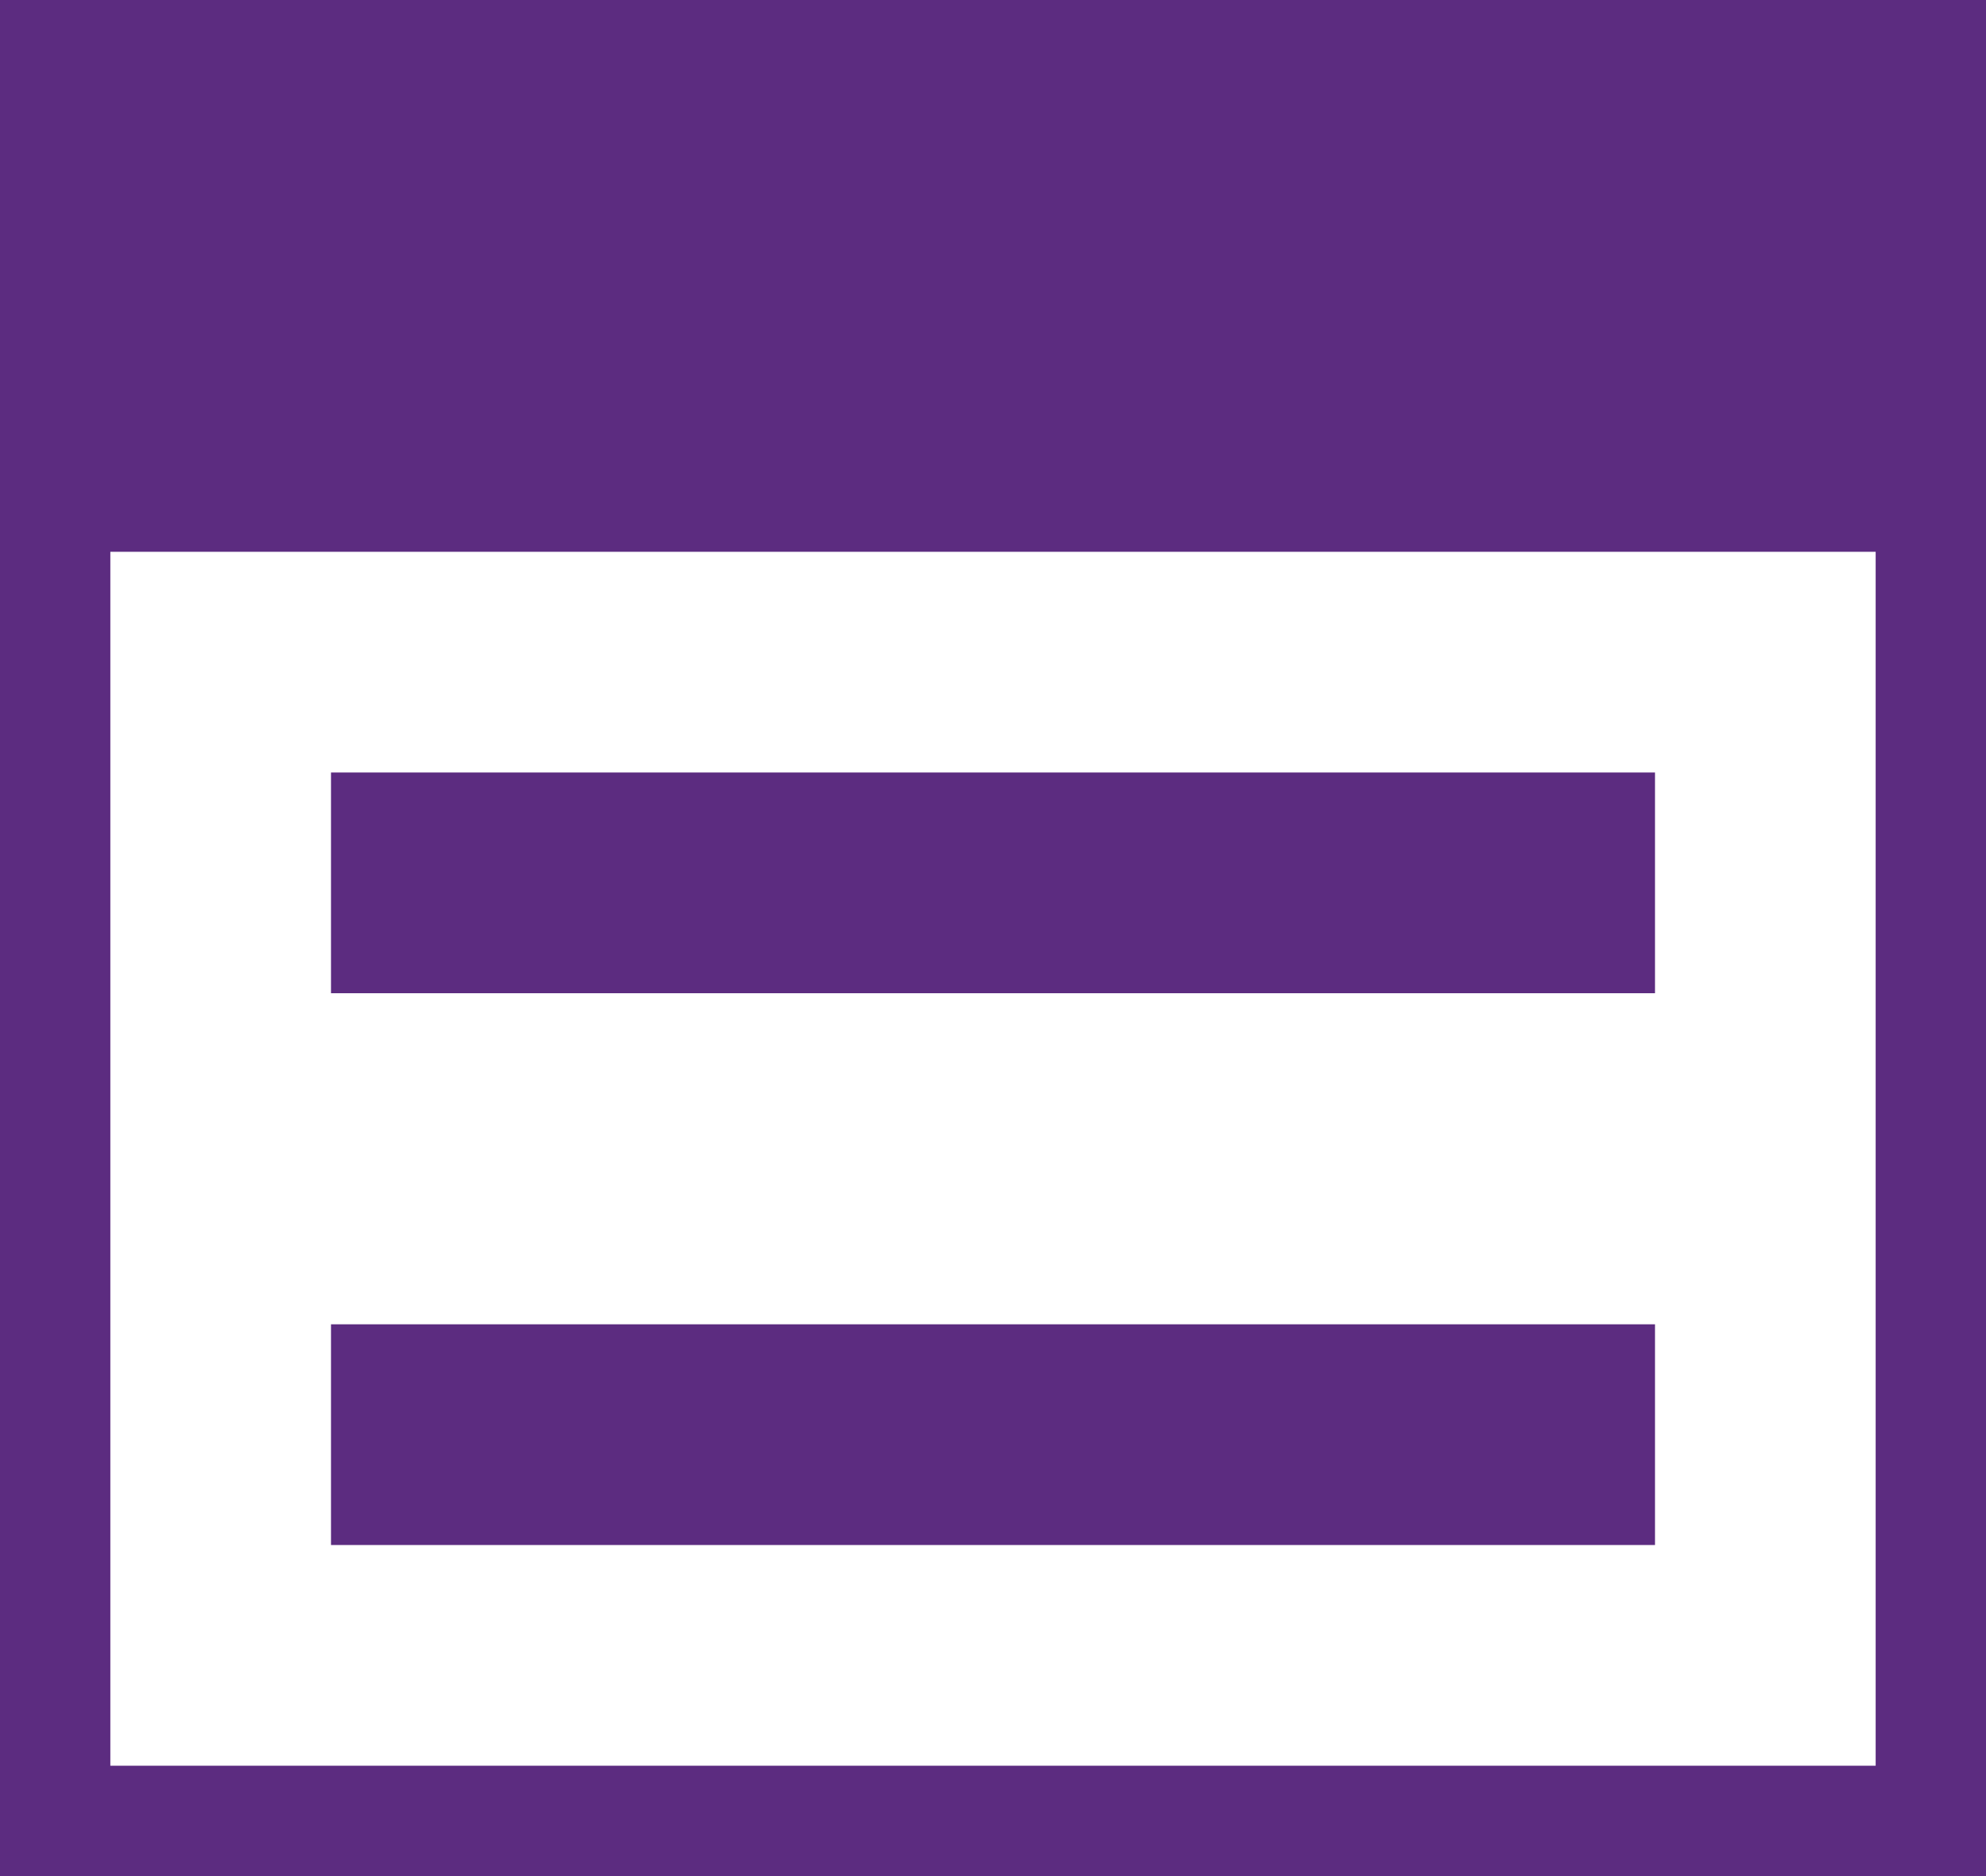 <svg xmlns="http://www.w3.org/2000/svg" width="18" height="17" viewBox="0 0 18 17"><g transform="translate(-1605 -999)"><g transform="translate(1605 999)" fill="#fff" stroke="#5c2c80" stroke-width="1"><rect width="18" height="17" stroke="none"/><rect x="0.5" y="0.5" width="17" height="16" fill="none"/></g><rect width="18" height="5" transform="translate(1605 999)" fill="#5c2c80"/><rect width="12" height="2" transform="translate(1608 1006)" fill="#5c2c80"/><rect width="12" height="2" transform="translate(1608 1011)" fill="#5c2c80"/></g></svg>